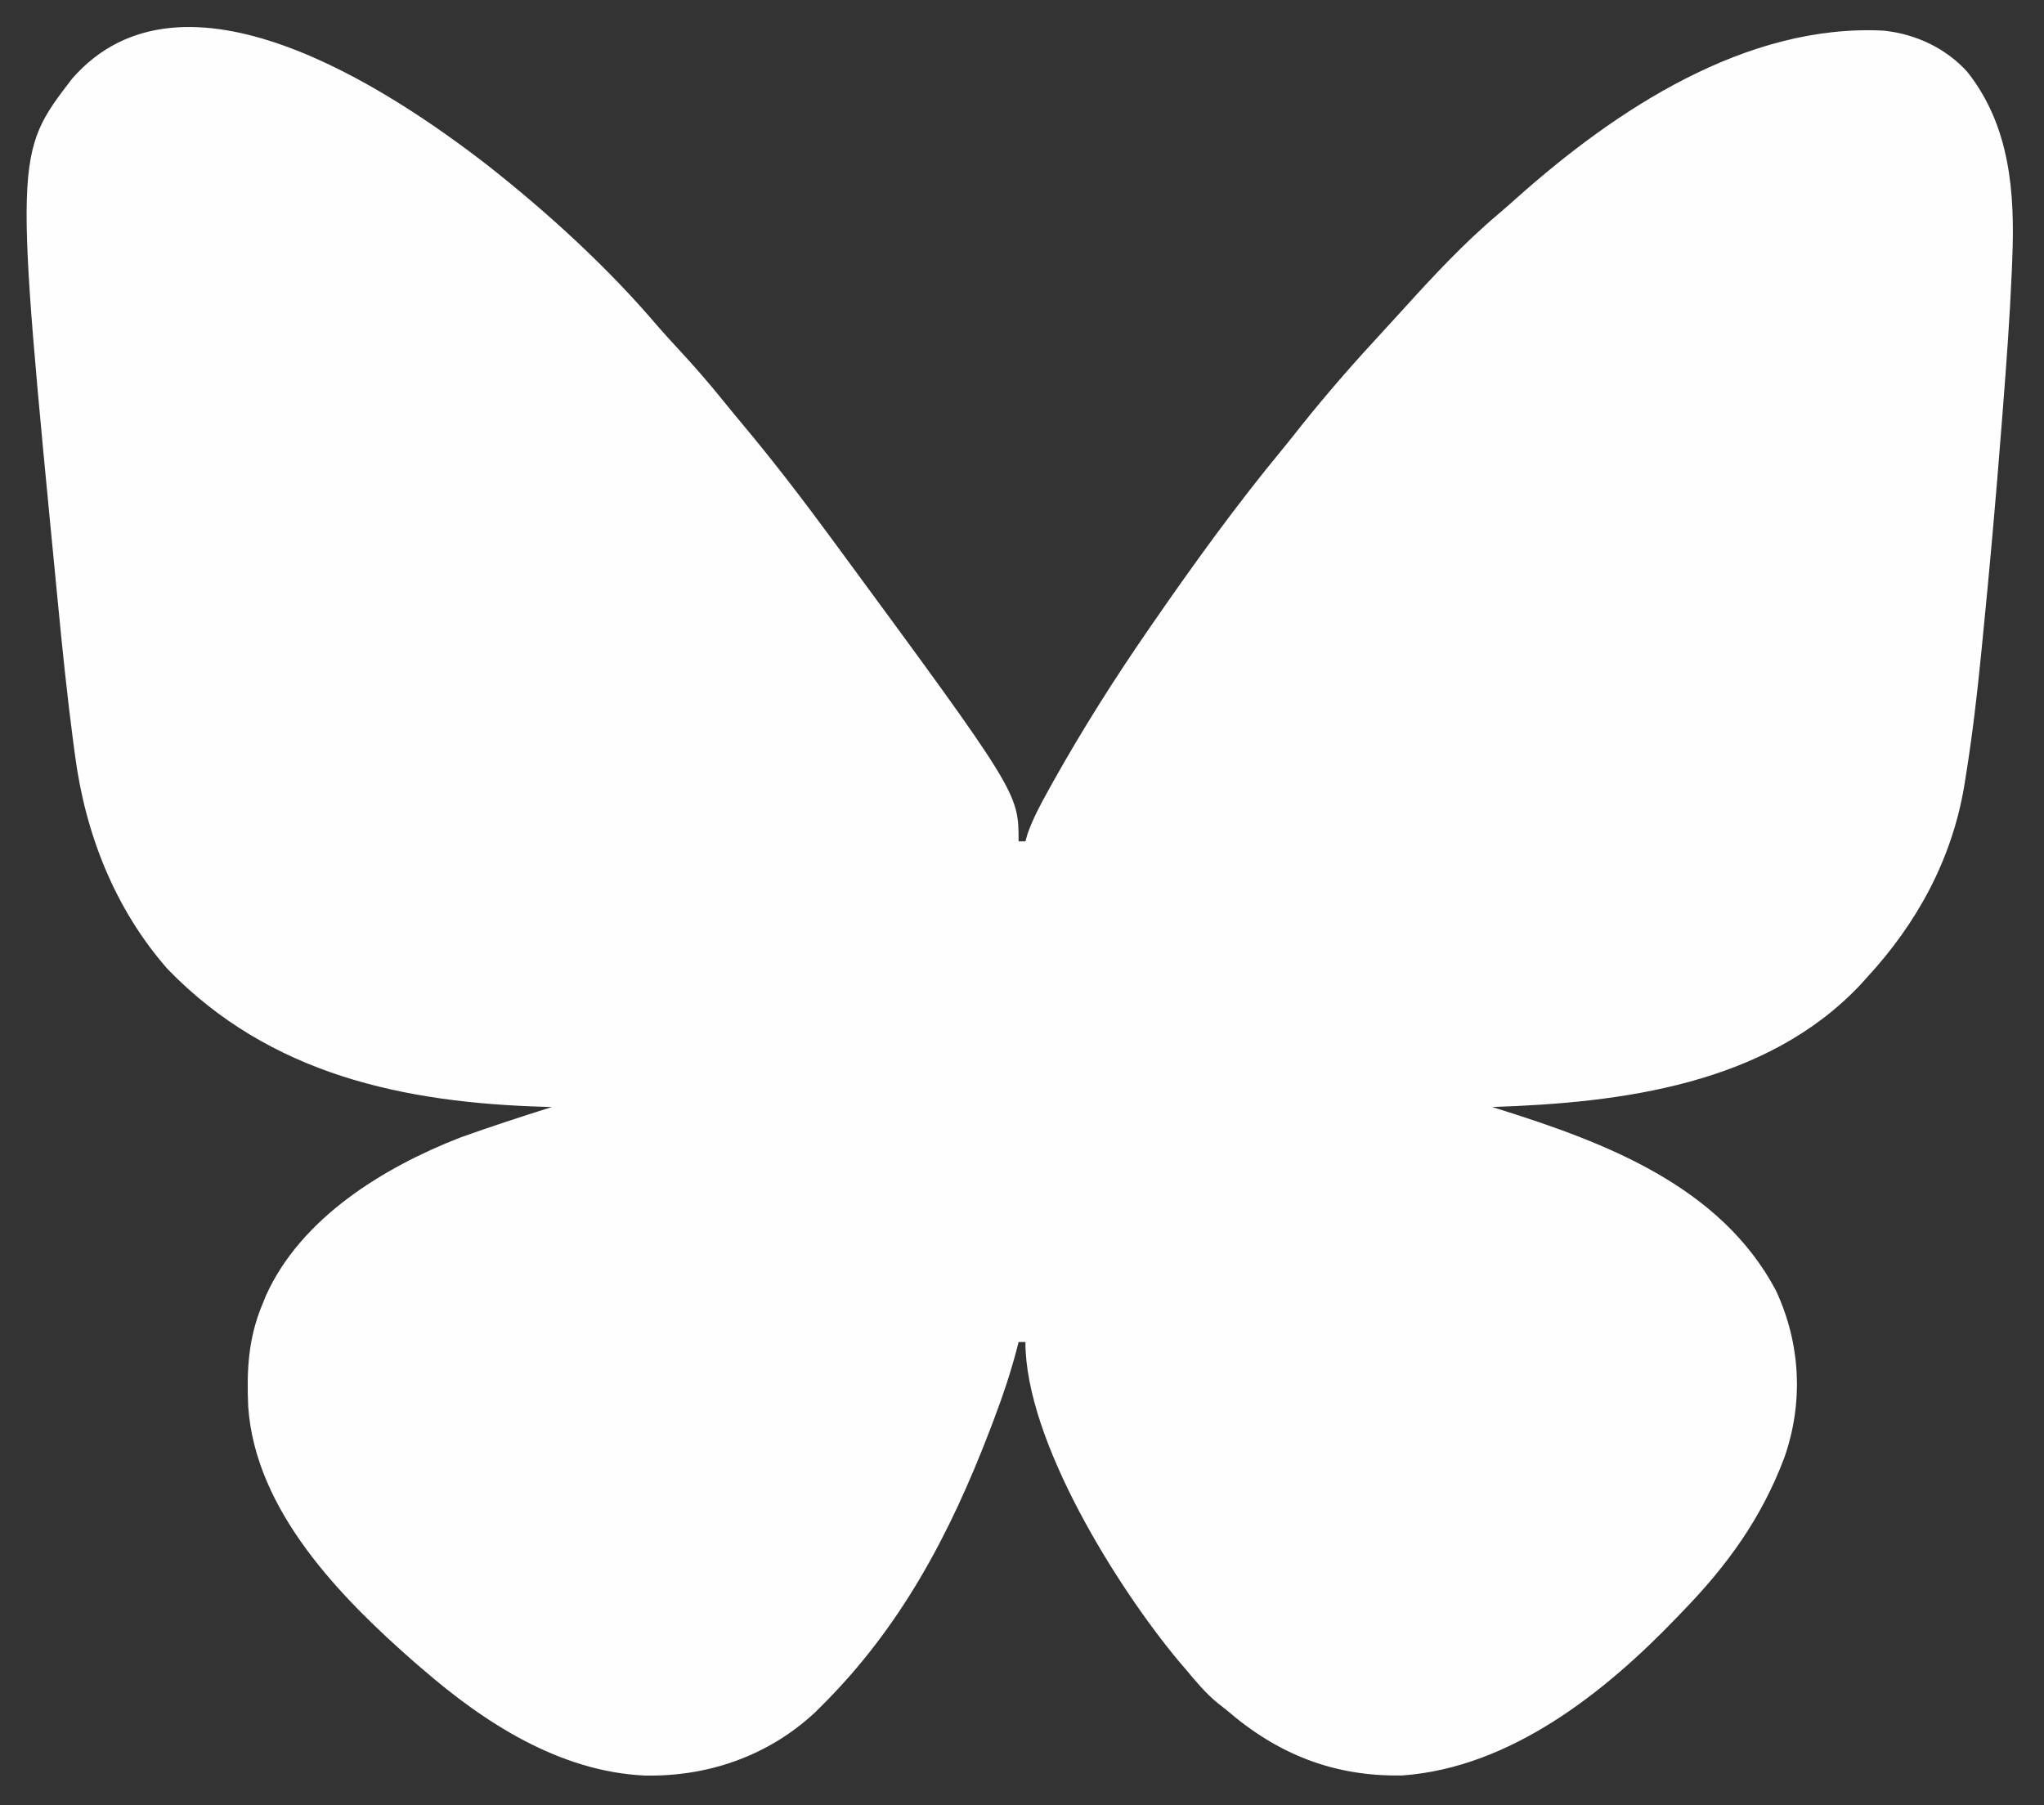 <?xml version="1.0" encoding="UTF-8"?>
<svg version="1.1" xmlns="http://www.w3.org/2000/svg" width="600" height="530">
<rect width="100%" height="100%" fill="#333333" stroke="none"/>
<path d="M0 0 C17.874 14.077 35.441 30.116 50.173 47.473 C52.039 49.632 53.968 51.726 55.91 53.817 C60.622 58.896 65.138 64.072 69.481 69.473 C71.34 71.773 73.216 74.05 75.114 76.317 C84.133 87.107 92.643 98.22 100.97 109.551 C101.827 110.714 101.827 110.714 102.701 111.9 C155.97 184.322 155.97 184.322 155.97 198.551 C156.63 198.551 157.29 198.551 157.97 198.551 C158.203 197.744 158.436 196.937 158.677 196.106 C160.277 191.706 162.389 187.764 164.657 183.676 C165.132 182.817 165.607 181.958 166.096 181.073 C174.638 165.819 184.033 150.937 193.97 136.551 C194.452 135.852 194.934 135.152 195.431 134.432 C207.554 116.882 220.003 99.674 233.593 83.228 C235.436 80.984 237.234 78.706 239.032 76.426 C246.733 66.785 254.879 57.52 263.267 48.473 C265.059 46.536 266.841 44.588 268.61 42.629 C277.496 32.808 286.618 22.981 296.755 14.43 C298.582 12.88 300.371 11.303 302.153 9.704 C331.198 -16.202 369.486 -41.565 409.97 -39.449 C419.272 -38.459 428.043 -34.378 434.38 -27.445 C447.064 -11.519 448.462 8.178 447.649 27.762 C447.58 29.517 447.58 29.517 447.509 31.308 C446.942 44.563 445.982 57.786 444.942 71.011 C444.779 73.089 444.618 75.168 444.456 77.247 C442.836 98.058 440.988 118.843 438.907 139.614 C438.731 141.408 438.731 141.408 438.551 143.238 C437.344 155.414 435.946 167.53 433.985 179.61 C433.833 180.567 433.68 181.525 433.523 182.511 C429.864 204.001 419.64 222.669 404.97 238.551 C404.354 239.237 403.737 239.923 403.103 240.629 C375.476 269.975 332.923 275.324 294.97 276.551 C295.678 276.772 296.386 276.992 297.115 277.219 C328.256 287.003 362.014 299.769 378.282 330.426 C385.542 346.013 386.448 363.342 380.697 379.625 C374.05 397.22 364.018 411.113 350.97 424.551 C350.401 425.146 349.832 425.74 349.246 426.353 C328.113 448.395 300.356 470.505 268.665 472.79 C248.74 473.204 232.078 466.66 216.97 453.551 C216.122 452.887 215.273 452.224 214.399 451.54 C210.788 448.584 207.955 445.122 204.97 441.551 C204.351 440.832 203.732 440.113 203.095 439.372 C184.889 417.569 157.97 374.552 157.97 345.551 C157.31 345.551 156.65 345.551 155.97 345.551 C155.718 346.541 155.718 346.541 155.461 347.551 C153.618 354.57 151.359 361.332 148.782 368.114 C148.386 369.16 147.989 370.207 147.581 371.285 C135.84 401.938 121.403 429.309 97.97 452.551 C97.394 453.125 96.817 453.699 96.224 454.29 C82.505 467.058 64.788 473.213 46.157 472.821 C21.266 471.638 -0.761 457.388 -19.03 441.551 C-19.801 440.891 -20.572 440.231 -21.366 439.551 C-43.045 420.537 -68.06 395.127 -70.171 364.505 C-70.633 353.868 -70.187 344.518 -66.03 334.551 C-65.68 333.684 -65.329 332.816 -64.968 331.922 C-54.7 309.141 -30.532 294.339 -8.03 285.551 C0.898 282.338 9.924 279.415 18.97 276.551 C18.388 276.537 17.807 276.522 17.208 276.507 C-24.481 275.353 -63.768 267.083 -93.847 236.04 C-109.36 218.361 -117.985 196.334 -121.015 173.25 C-121.27 171.351 -121.27 171.351 -121.53 169.413 C-123.317 155.822 -124.72 142.196 -126.03 128.551 C-126.156 127.255 -126.282 125.959 -126.412 124.624 C-138.828 -3.25 -138.828 -3.25 -121.847 -25.367 C-89.412 -62.544 -28.932 -22.395 0 0 Z " fill="#FEFEFF" transform="translate(143.03,48.449)"/>
</svg>
